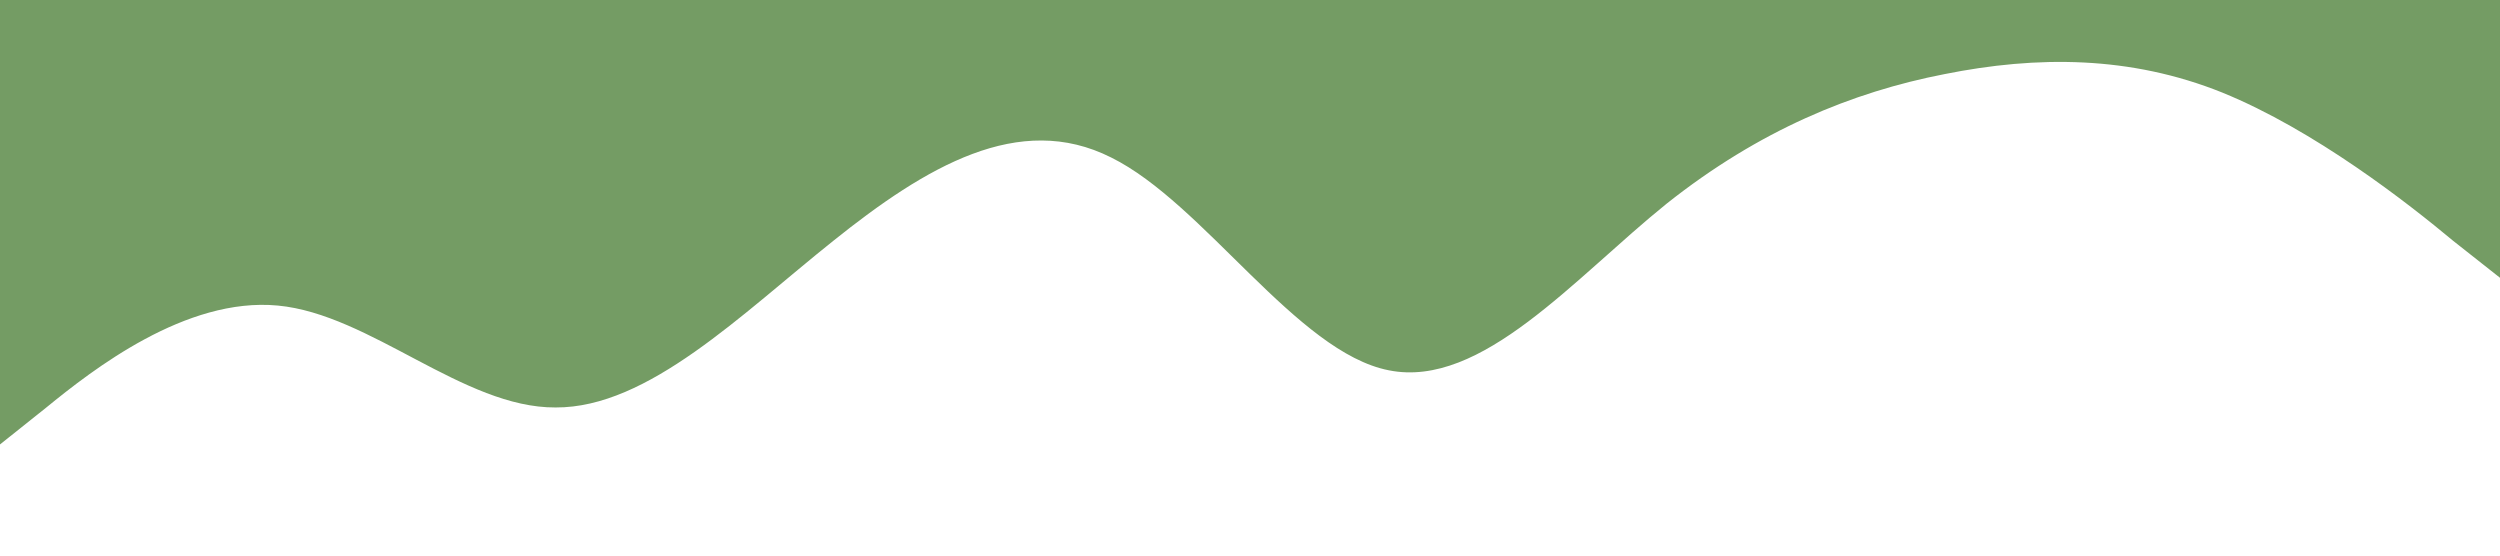<?xml version="1.0" standalone="no"?><svg xmlns="http://www.w3.org/2000/svg" viewBox="0 0 1440 320"><path fill="#749c64" fill-opacity="1" d="M0,256L26.7,234.7C53.3,213,107,171,160,176C213.3,181,267,235,320,234.7C373.3,235,427,181,480,138.7C533.3,96,587,64,640,90.7C693.3,117,747,203,800,213.3C853.3,224,907,160,960,117.3C1013.3,75,1067,53,1120,42.7C1173.3,32,1227,32,1280,53.3C1333.3,75,1387,117,1413,138.7L1440,160L1440,0L1413.3,0C1386.7,0,1333,0,1280,0C1226.7,0,1173,0,1120,0C1066.7,0,1013,0,960,0C906.7,0,853,0,800,0C746.7,0,693,0,640,0C586.7,0,533,0,480,0C426.7,0,373,0,320,0C266.7,0,213,0,160,0C106.7,0,53,0,27,0L0,0Z"></path></svg>